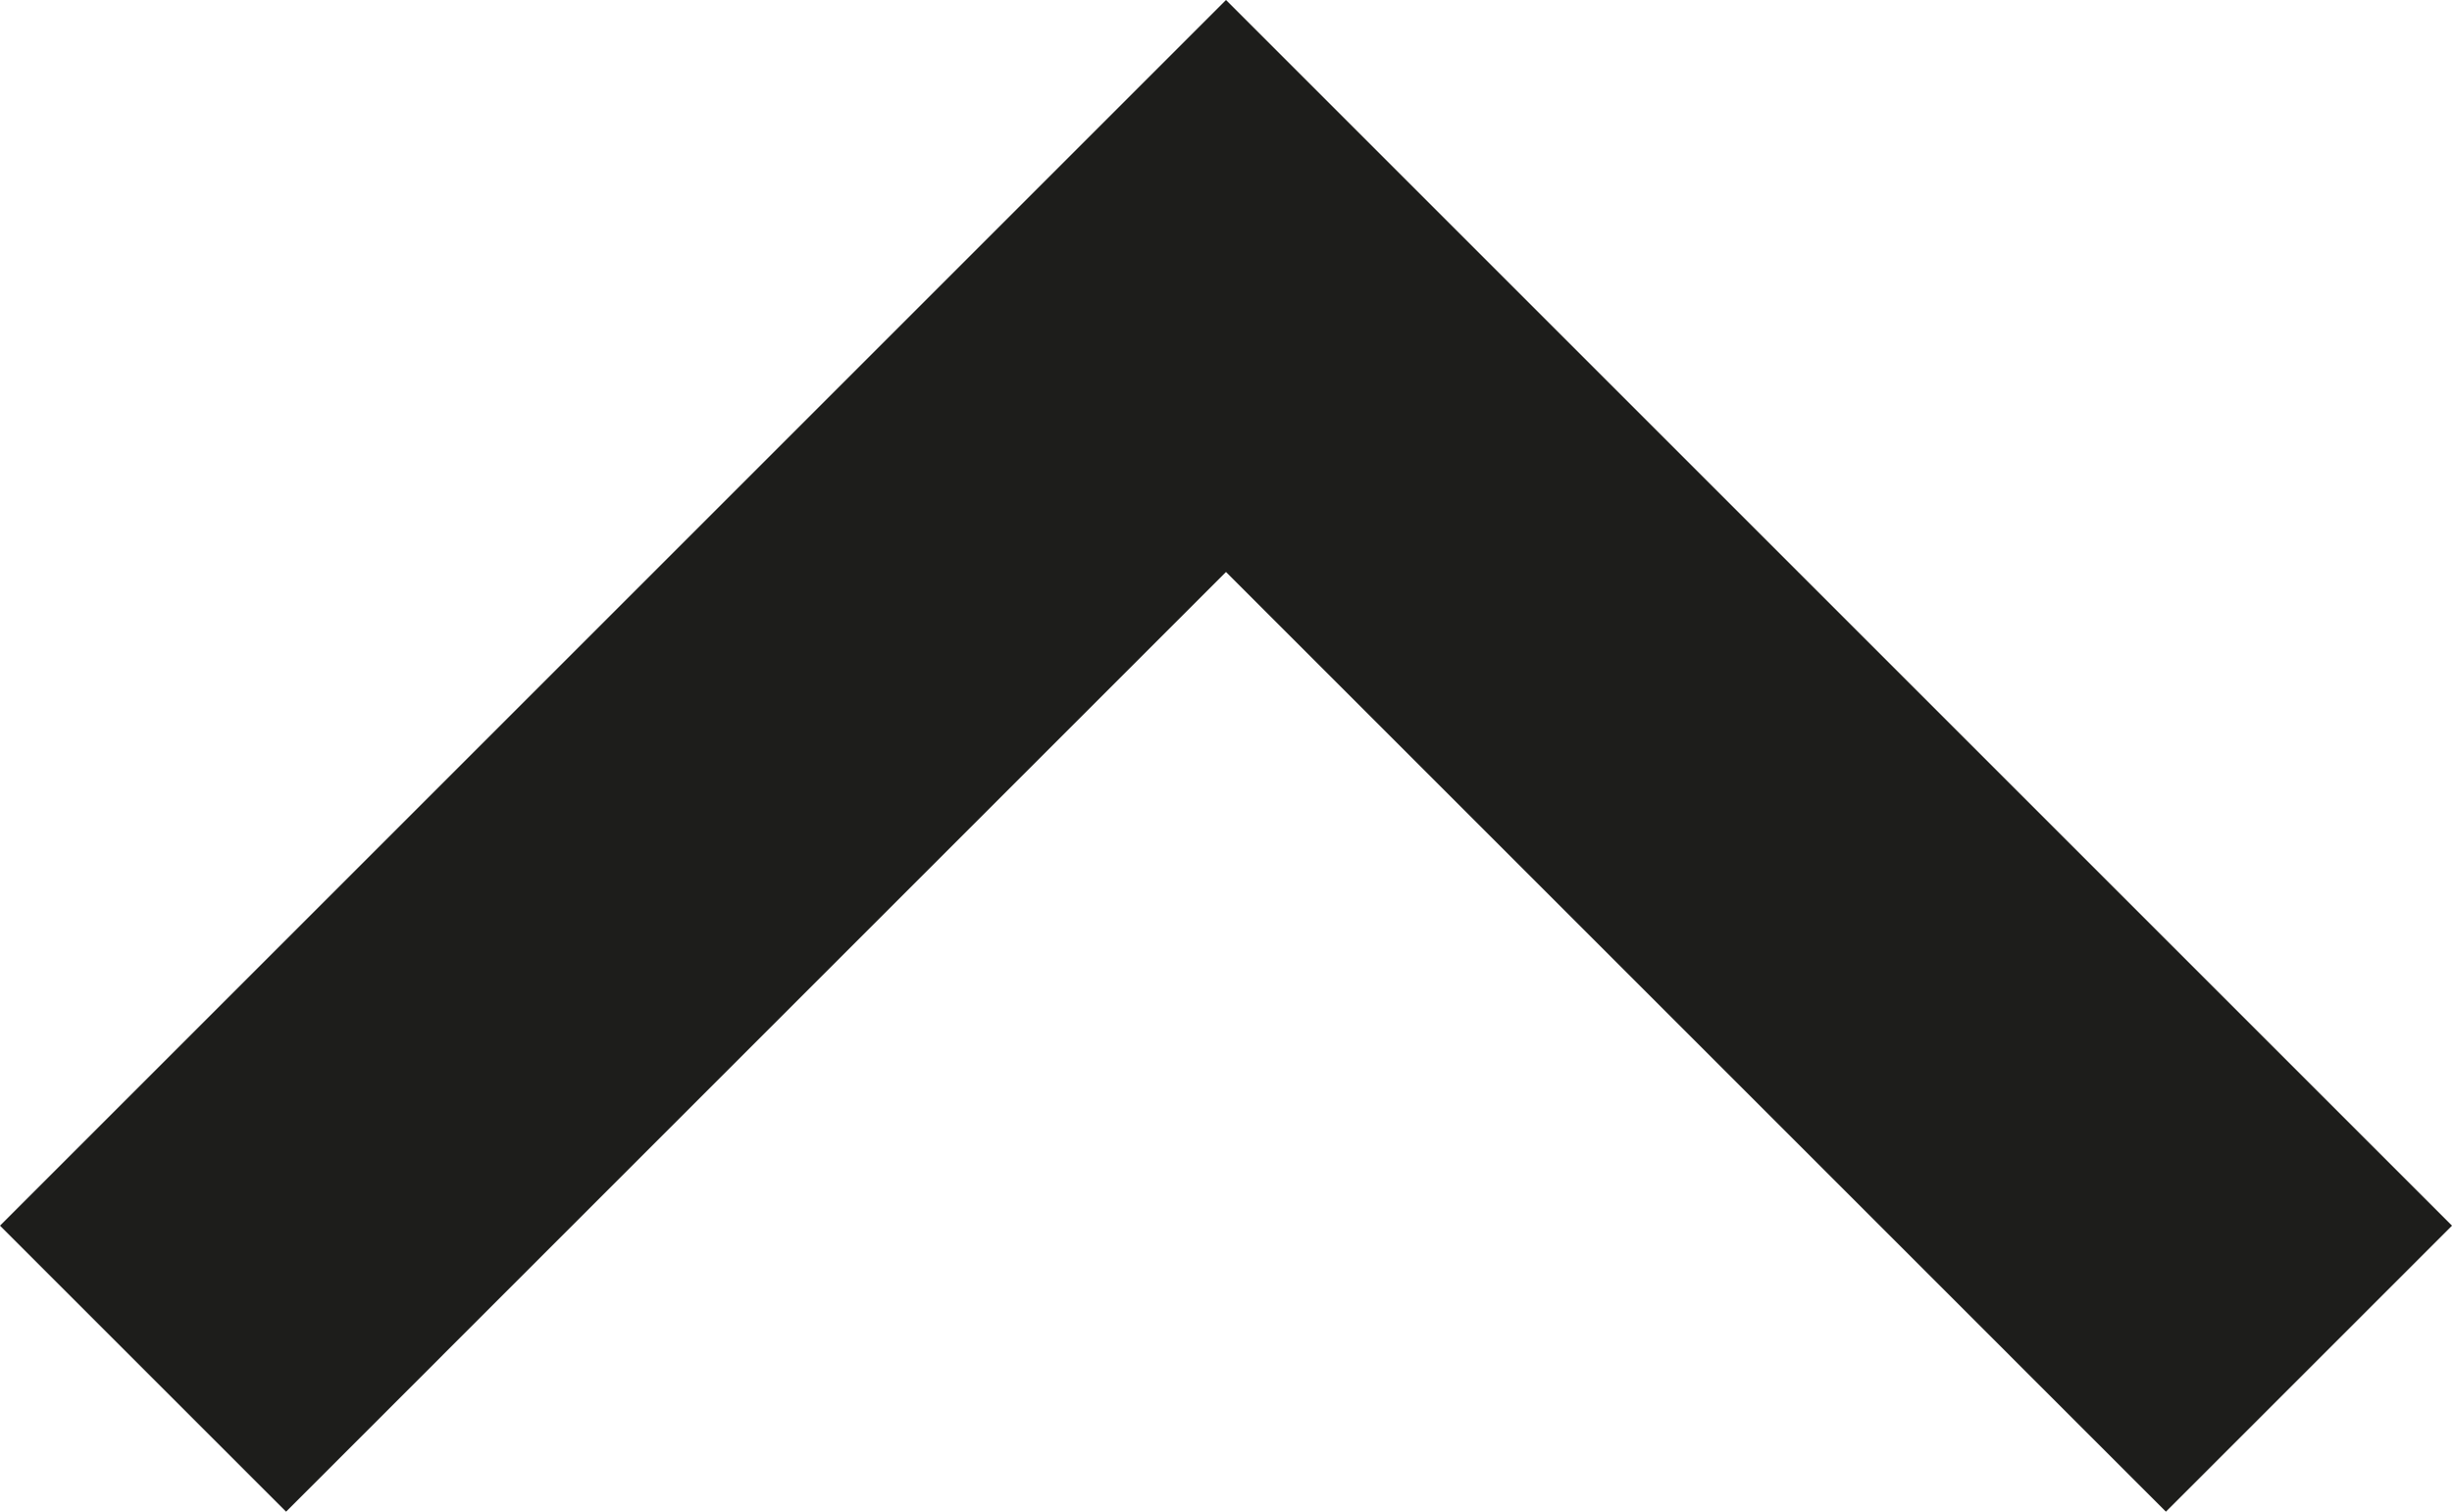<svg xmlns="http://www.w3.org/2000/svg" width="12" height="7.4" viewBox="0 0 12 7.4"><defs><style>.a{fill:#1d1d1b;}</style></defs><path class="a" d="M0,1.4,1.4,0l6,6-6,6L0,10.6,4.6,6Z" transform="translate(0 7.4) rotate(-90)"/></svg>